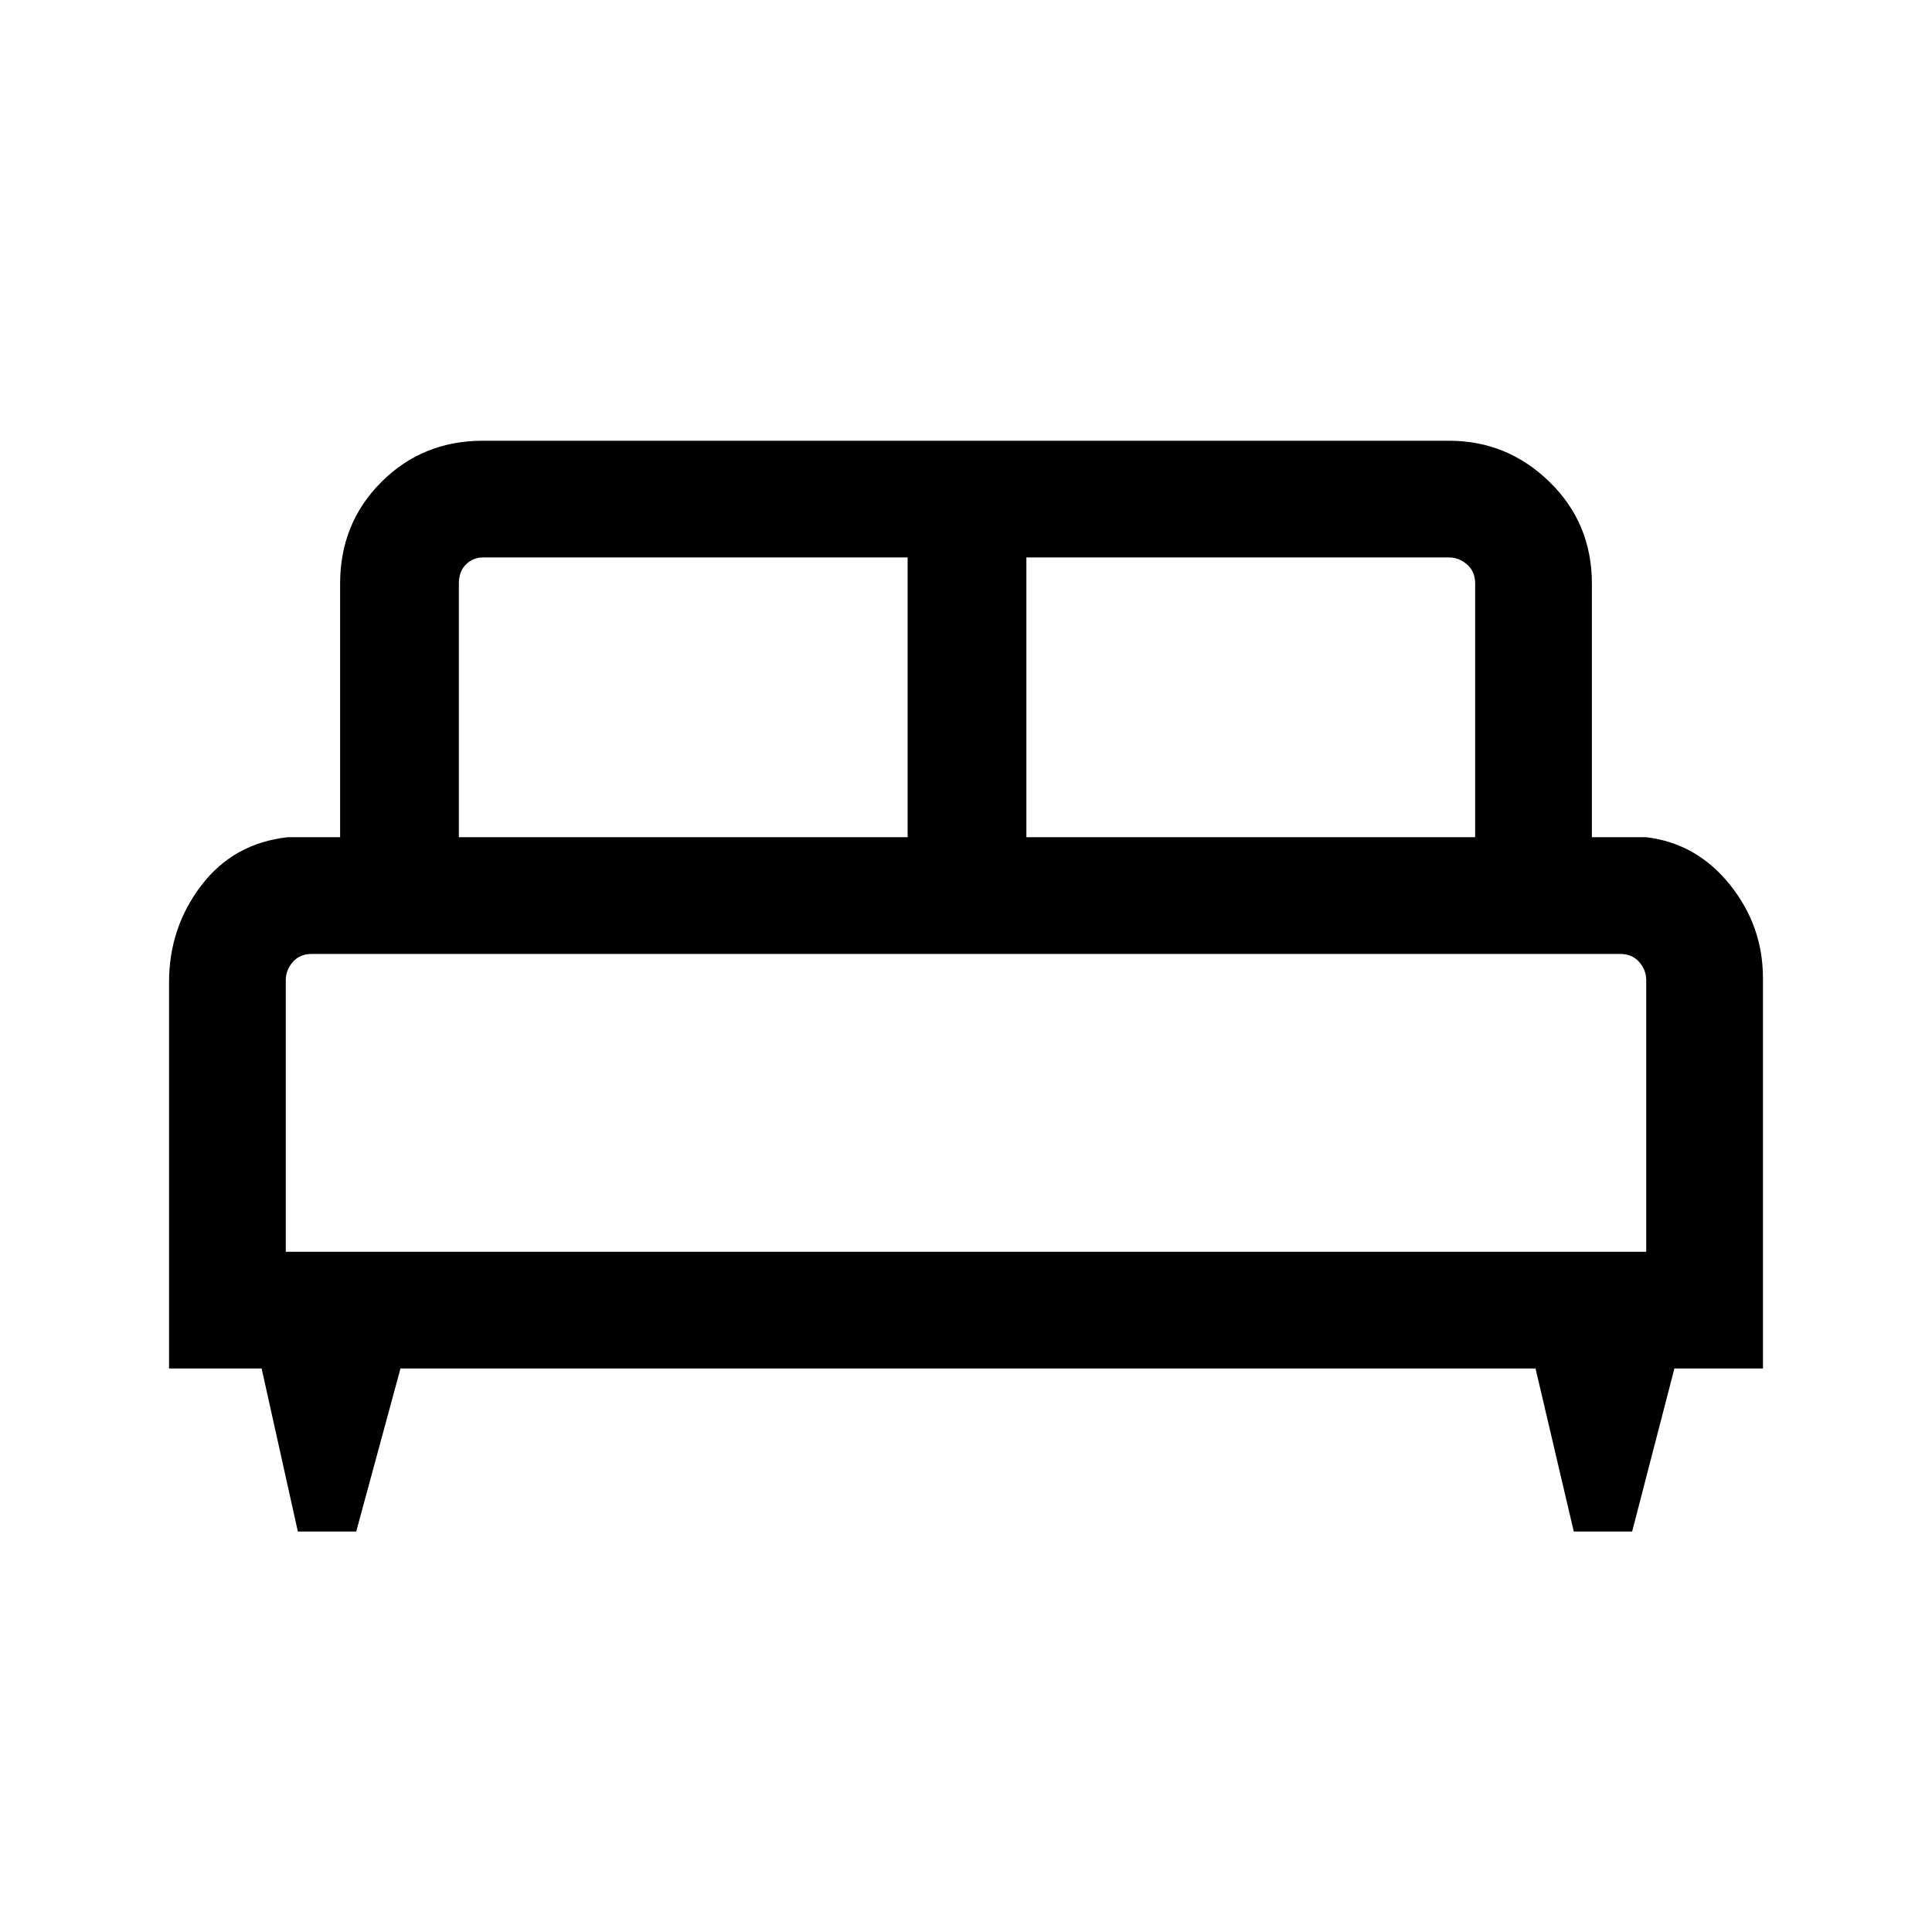 <svg xmlns="http://www.w3.org/2000/svg" height="48" width="48"><path d="M8.85 38.05H7.4L6.5 34H4.2v-9.6q0-1.35.8-2.4.8-1.05 2.15-1.2h1.3v-6.3q0-1.5 1.025-2.525T12 10.95h24q1.45 0 2.5 1.025t1.05 2.525v6.3h1.35q1.25.15 2.075 1.175Q43.8 23 43.8 24.3V34h-2.2l-1.05 4.05H39.1L38.15 34H9.95ZM25.5 20.8h11.15v-6.3q0-.3-.2-.475T36 13.85H25.5Zm-14.1 0h11.15v-6.95H12q-.25 0-.425.175t-.175.475ZM7.1 31.1h33.8v-6.75q0-.25-.175-.45t-.475-.2H7.75q-.3 0-.475.2t-.175.45Zm33.8 0H7.1h33.8Z"/></svg>